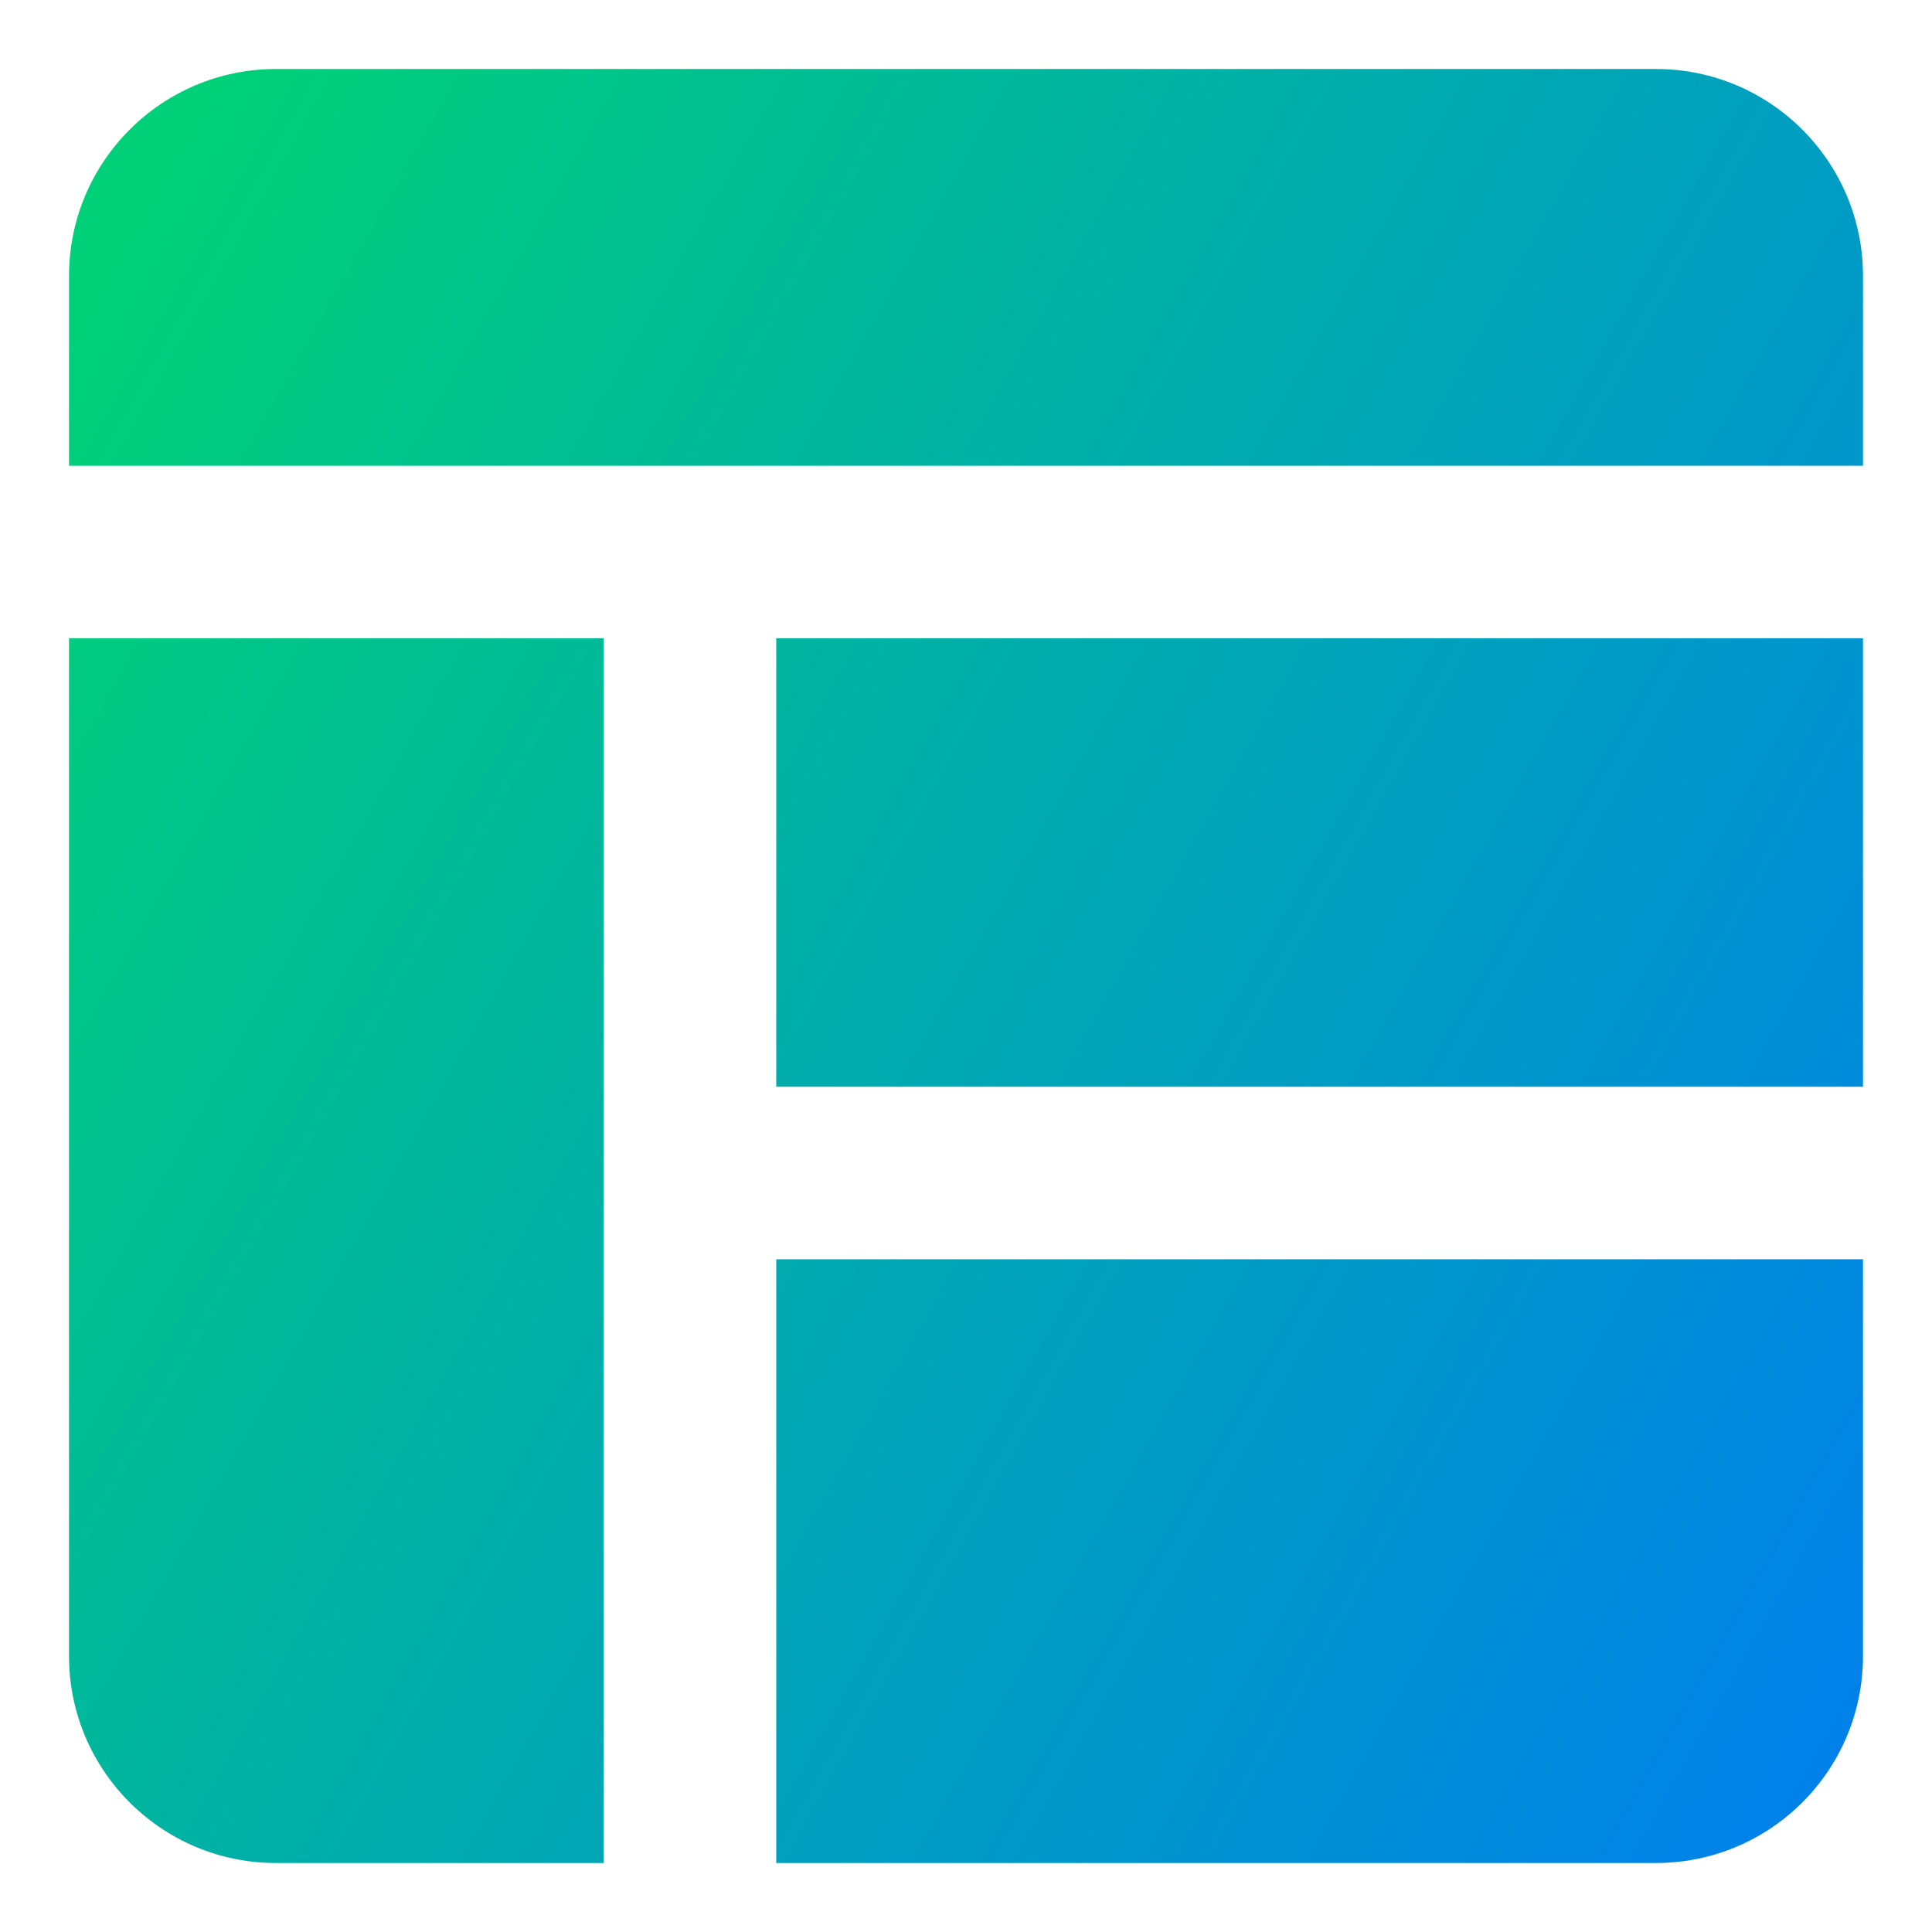 <svg xmlns="http://www.w3.org/2000/svg" fill="none" viewBox="0 0 14 14" id="Layout-Window-2--Streamline-Core-Gradient">
  <desc>
    Layout Window 2 Streamline Icon: https://streamlinehq.com
  </desc>
  <g id="Free Gradient/Interface Essential/layout-window-2--column-header-layout-layouts-masthead-sidebar">
    <path id="Subtract" fill="url(#paint0_linear_14402_7924)" fill-rule="evenodd" d="M2 .5c-.828 0-1.5.672-1.5 1.5v1.375h13v-1.375c0-.828-.672-1.5-1.5-1.5H2ZM.5 4.625h3.875v8.875H2c-.828 0-1.5-.671-1.5-1.5V4.625Zm5.125 4.5v4.375H12c.828 0 1.5-.671 1.5-1.5V9.125H5.625Zm7.875-1.25H5.625v-3.25H13.5v3.25Z" clip-rule="evenodd"></path>
  </g>
  <defs>
    <linearGradient id="paint0_linear_14402_7924" x1="1" x2="15.816" y1="1.55" y2="9.901" gradientUnits="userSpaceOnUse">
      <stop stop-color="#00d078"></stop>
      <stop offset="1" stop-color="#007df0"></stop>
    </linearGradient>
  </defs>
</svg>